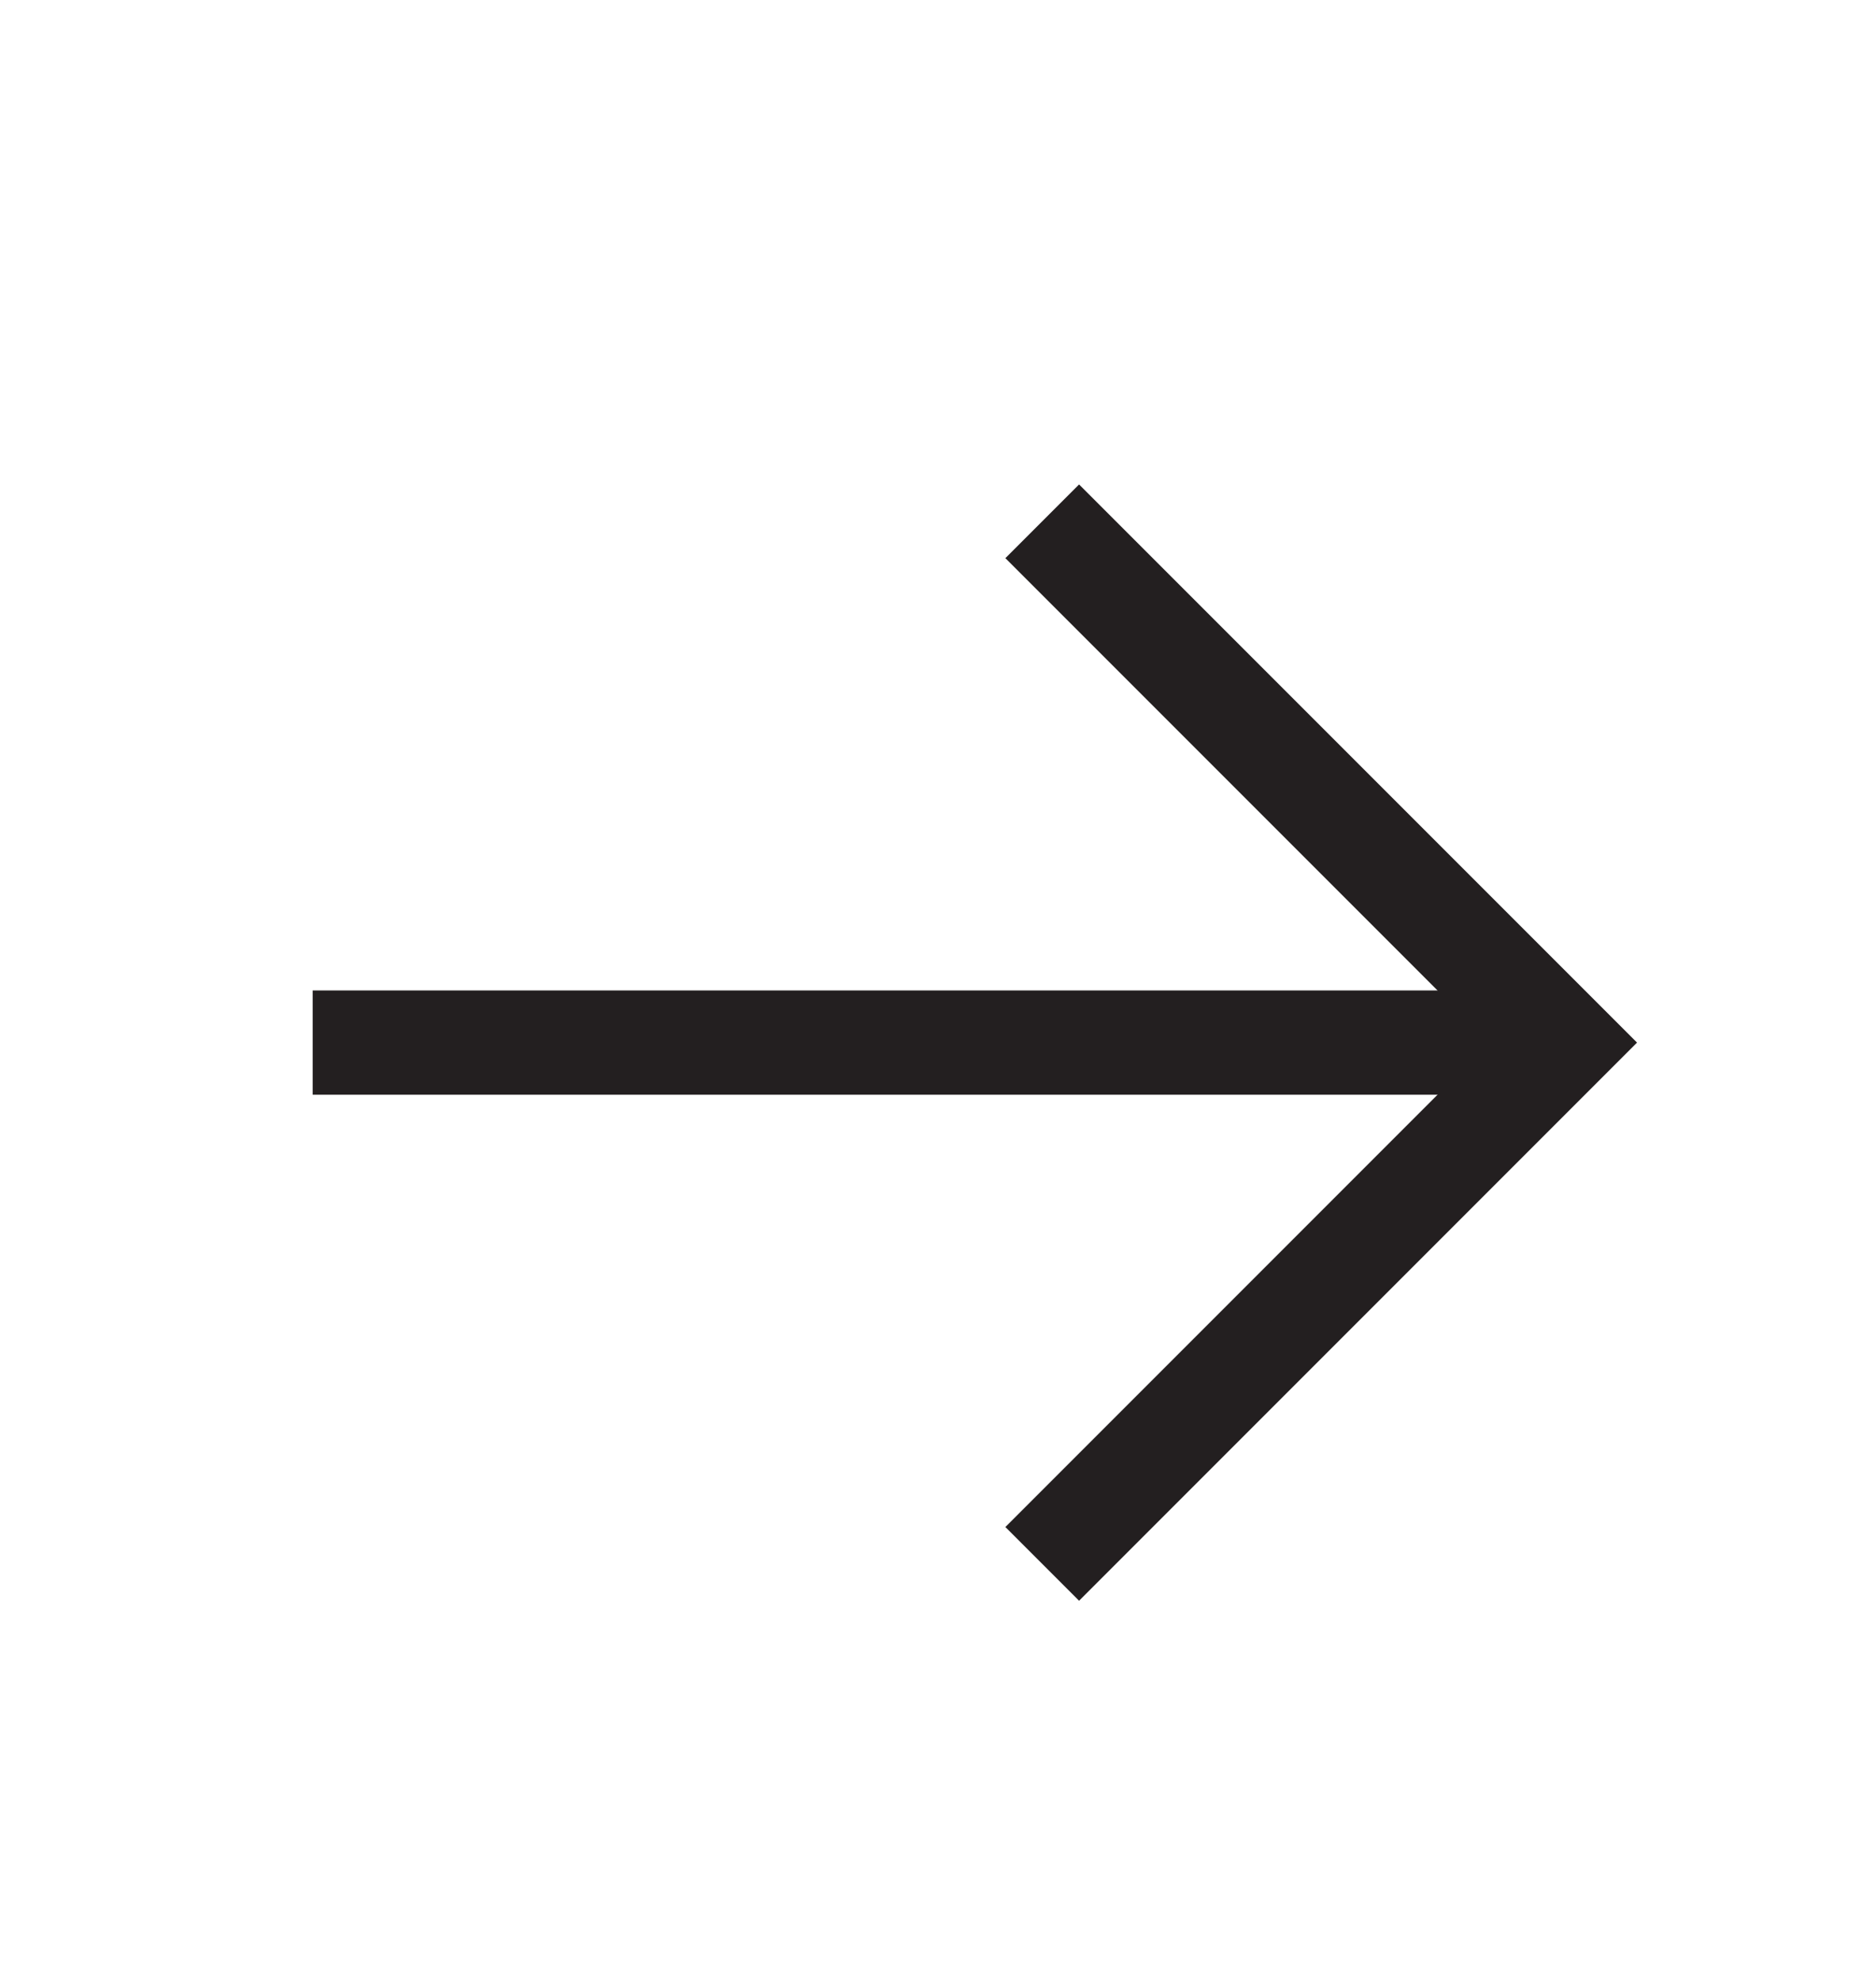 <svg width="18" height="19" viewBox="0 0 18 19" fill="none" xmlns="http://www.w3.org/2000/svg">
  <path d="M10 15L15 10L10 5" stroke="#231F20" />
  <line x1="15" y1="10" x2="3" y2="10" stroke="#231F20" />
</svg>
